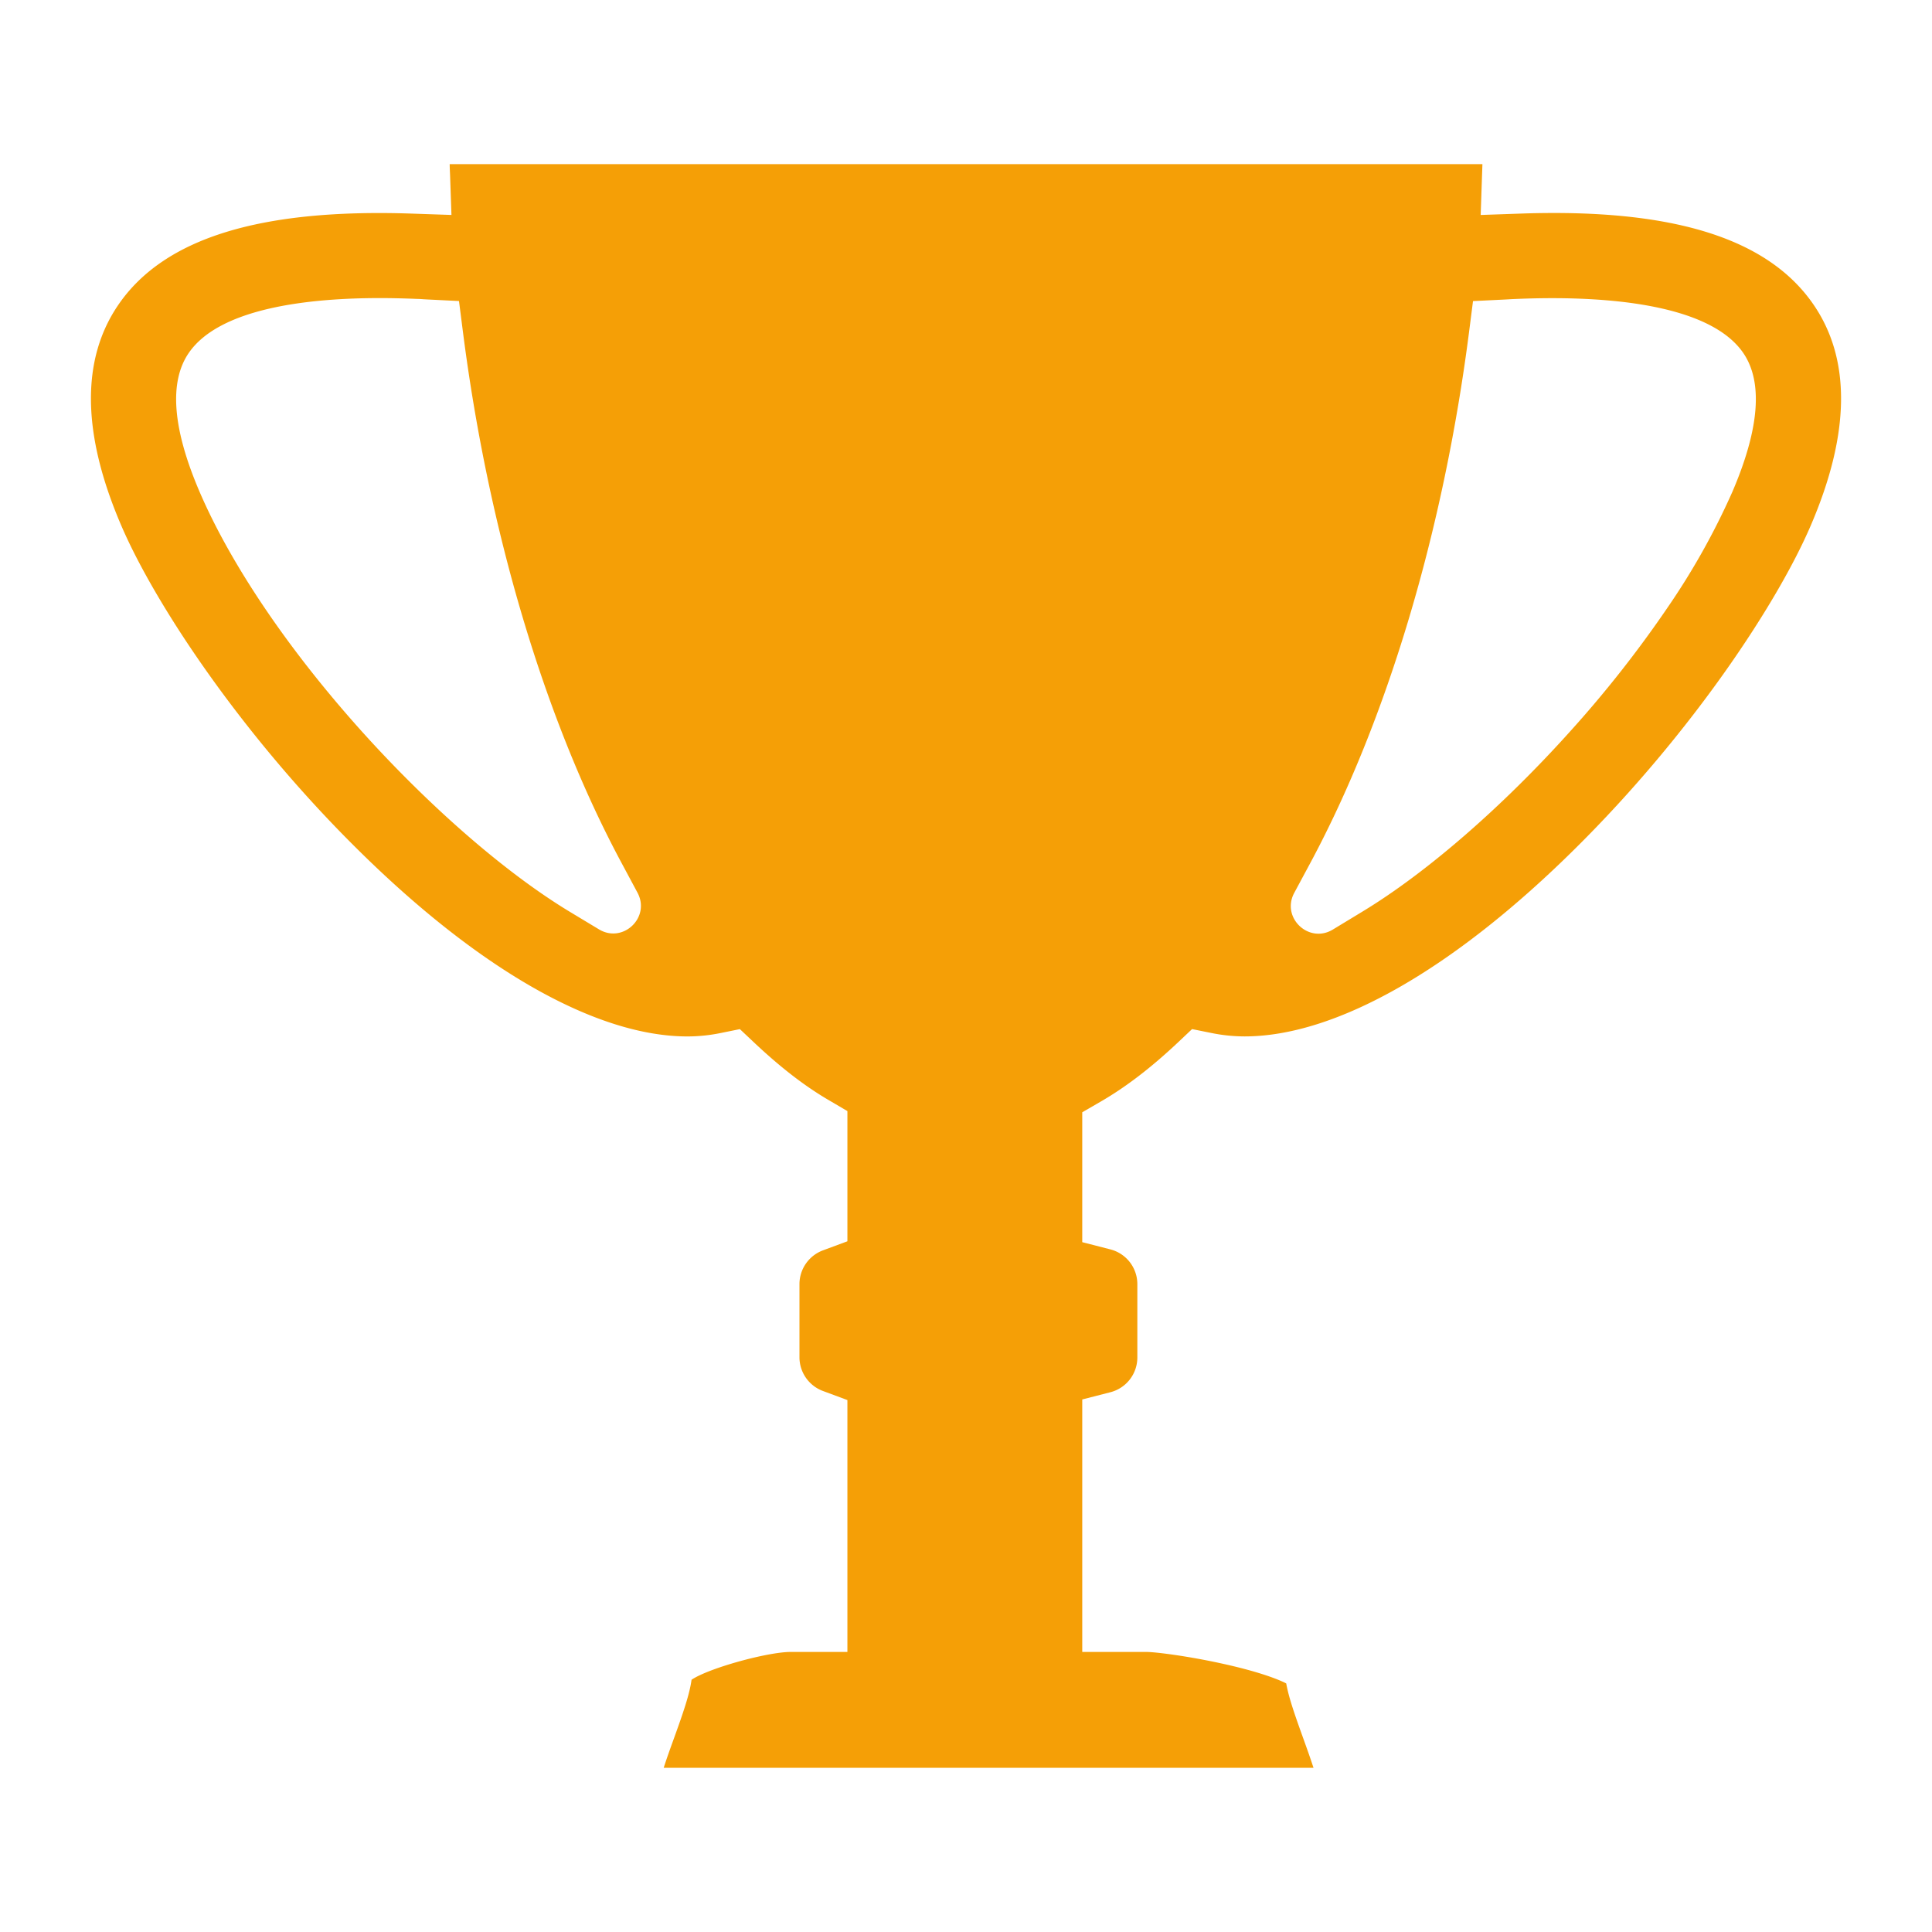 <svg id="icons" xmlns="http://www.w3.org/2000/svg" viewBox="0 0 700 700"><defs><style>.cls-1{fill:#f59f06;}</style></defs><title>icons</title><path class="cls-1" d="M657,110.26C641.67,88,610.85,77.17,563,77.17q-5.88,0-12.1.22l-14.42.5,0.49-14.42c0.05-1.39.1-2.73,0.14-4H162.93c0,1.33.09,2.67,0.14,4l0.5,14.41-14.41-.49C94.27,75.53,59.53,86.29,43,110.26c-13.71,19.86-13.39,46.83.94,80.16C56,218.52,87,265.57,129.16,307.34c44.34,44,86.94,68.18,119.94,68.18h0a60.53,60.53,0,0,0,12.13-1.26l6.84-1.39,5.08,4.79c9.55,9,18.46,15.9,27.23,21l6.65,3.91v47.17l-8.78,3.26a13.07,13.07,0,0,0-8.59,12.12v26.77a13.06,13.06,0,0,0,8.59,12.12l8.78,3.26v91.26H286.45c-8.19,0-29.46,5.77-35.88,10.07-0.76,5.41-3.05,12-6.37,21.2-1.09,3-2.54,7-3.73,10.71H475.91c-1.2-3.68-2.65-7.7-3.73-10.71-3.06-8.5-5.24-14.72-6.16-19.87-3.26-1.67-10.51-4.4-23.41-7.22-12.27-2.69-23.93-4.18-27.3-4.18H392.12V507.05l10.12-2.6a13,13,0,0,0,9.84-12.51V465.17a13,13,0,0,0-9.84-12.51l-10.12-2.6V403l6.72-3.89c9.11-5.27,18.25-12.28,28-21.46l5.07-4.79,6.84,1.38a60.93,60.93,0,0,0,12.16,1.27c33,0,75.6-24.22,119.95-68.19C613,265.57,644,218.52,656.06,190.43,670.39,157.09,670.71,130.12,657,110.26ZM206.11,330.15c-23.16-14.07-50.63-38-75.36-65.53-26.35-29.38-47.1-60.07-58.42-86.4-9.84-22.91-11.16-39.87-3.9-50.39C79.73,111.46,112.28,108,137.59,108c4.42,0,9,.11,13.71.31,0.77,0,1.52.07,2.27,0.12l1.47,0.08,11.26,0.56,1.43,11.18c9.24,72.1,29.57,140.3,57.25,192l6,11.19c4.8,9-5.31,18.55-14,13.26ZM627.66,178.22a259.68,259.68,0,0,1-23.6,42.1,416.75,416.75,0,0,1-34.89,44.37c-24.76,27.6-52.25,51.48-75.42,65.53l-10.83,6.57c-8.7,5.28-18.8-4.3-14-13.27l6-11.16c27.72-51.77,48.09-120,57.35-192.09l1.43-11.18,11.26-.55,1.48-.08c0.75-.05,1.5-0.09,2.27-0.12,4.69-.2,9.3-0.31,13.71-0.31,25.31,0,57.86,3.44,69.16,19.8C638.82,138.35,637.5,155.31,627.66,178.22Z"/></svg>